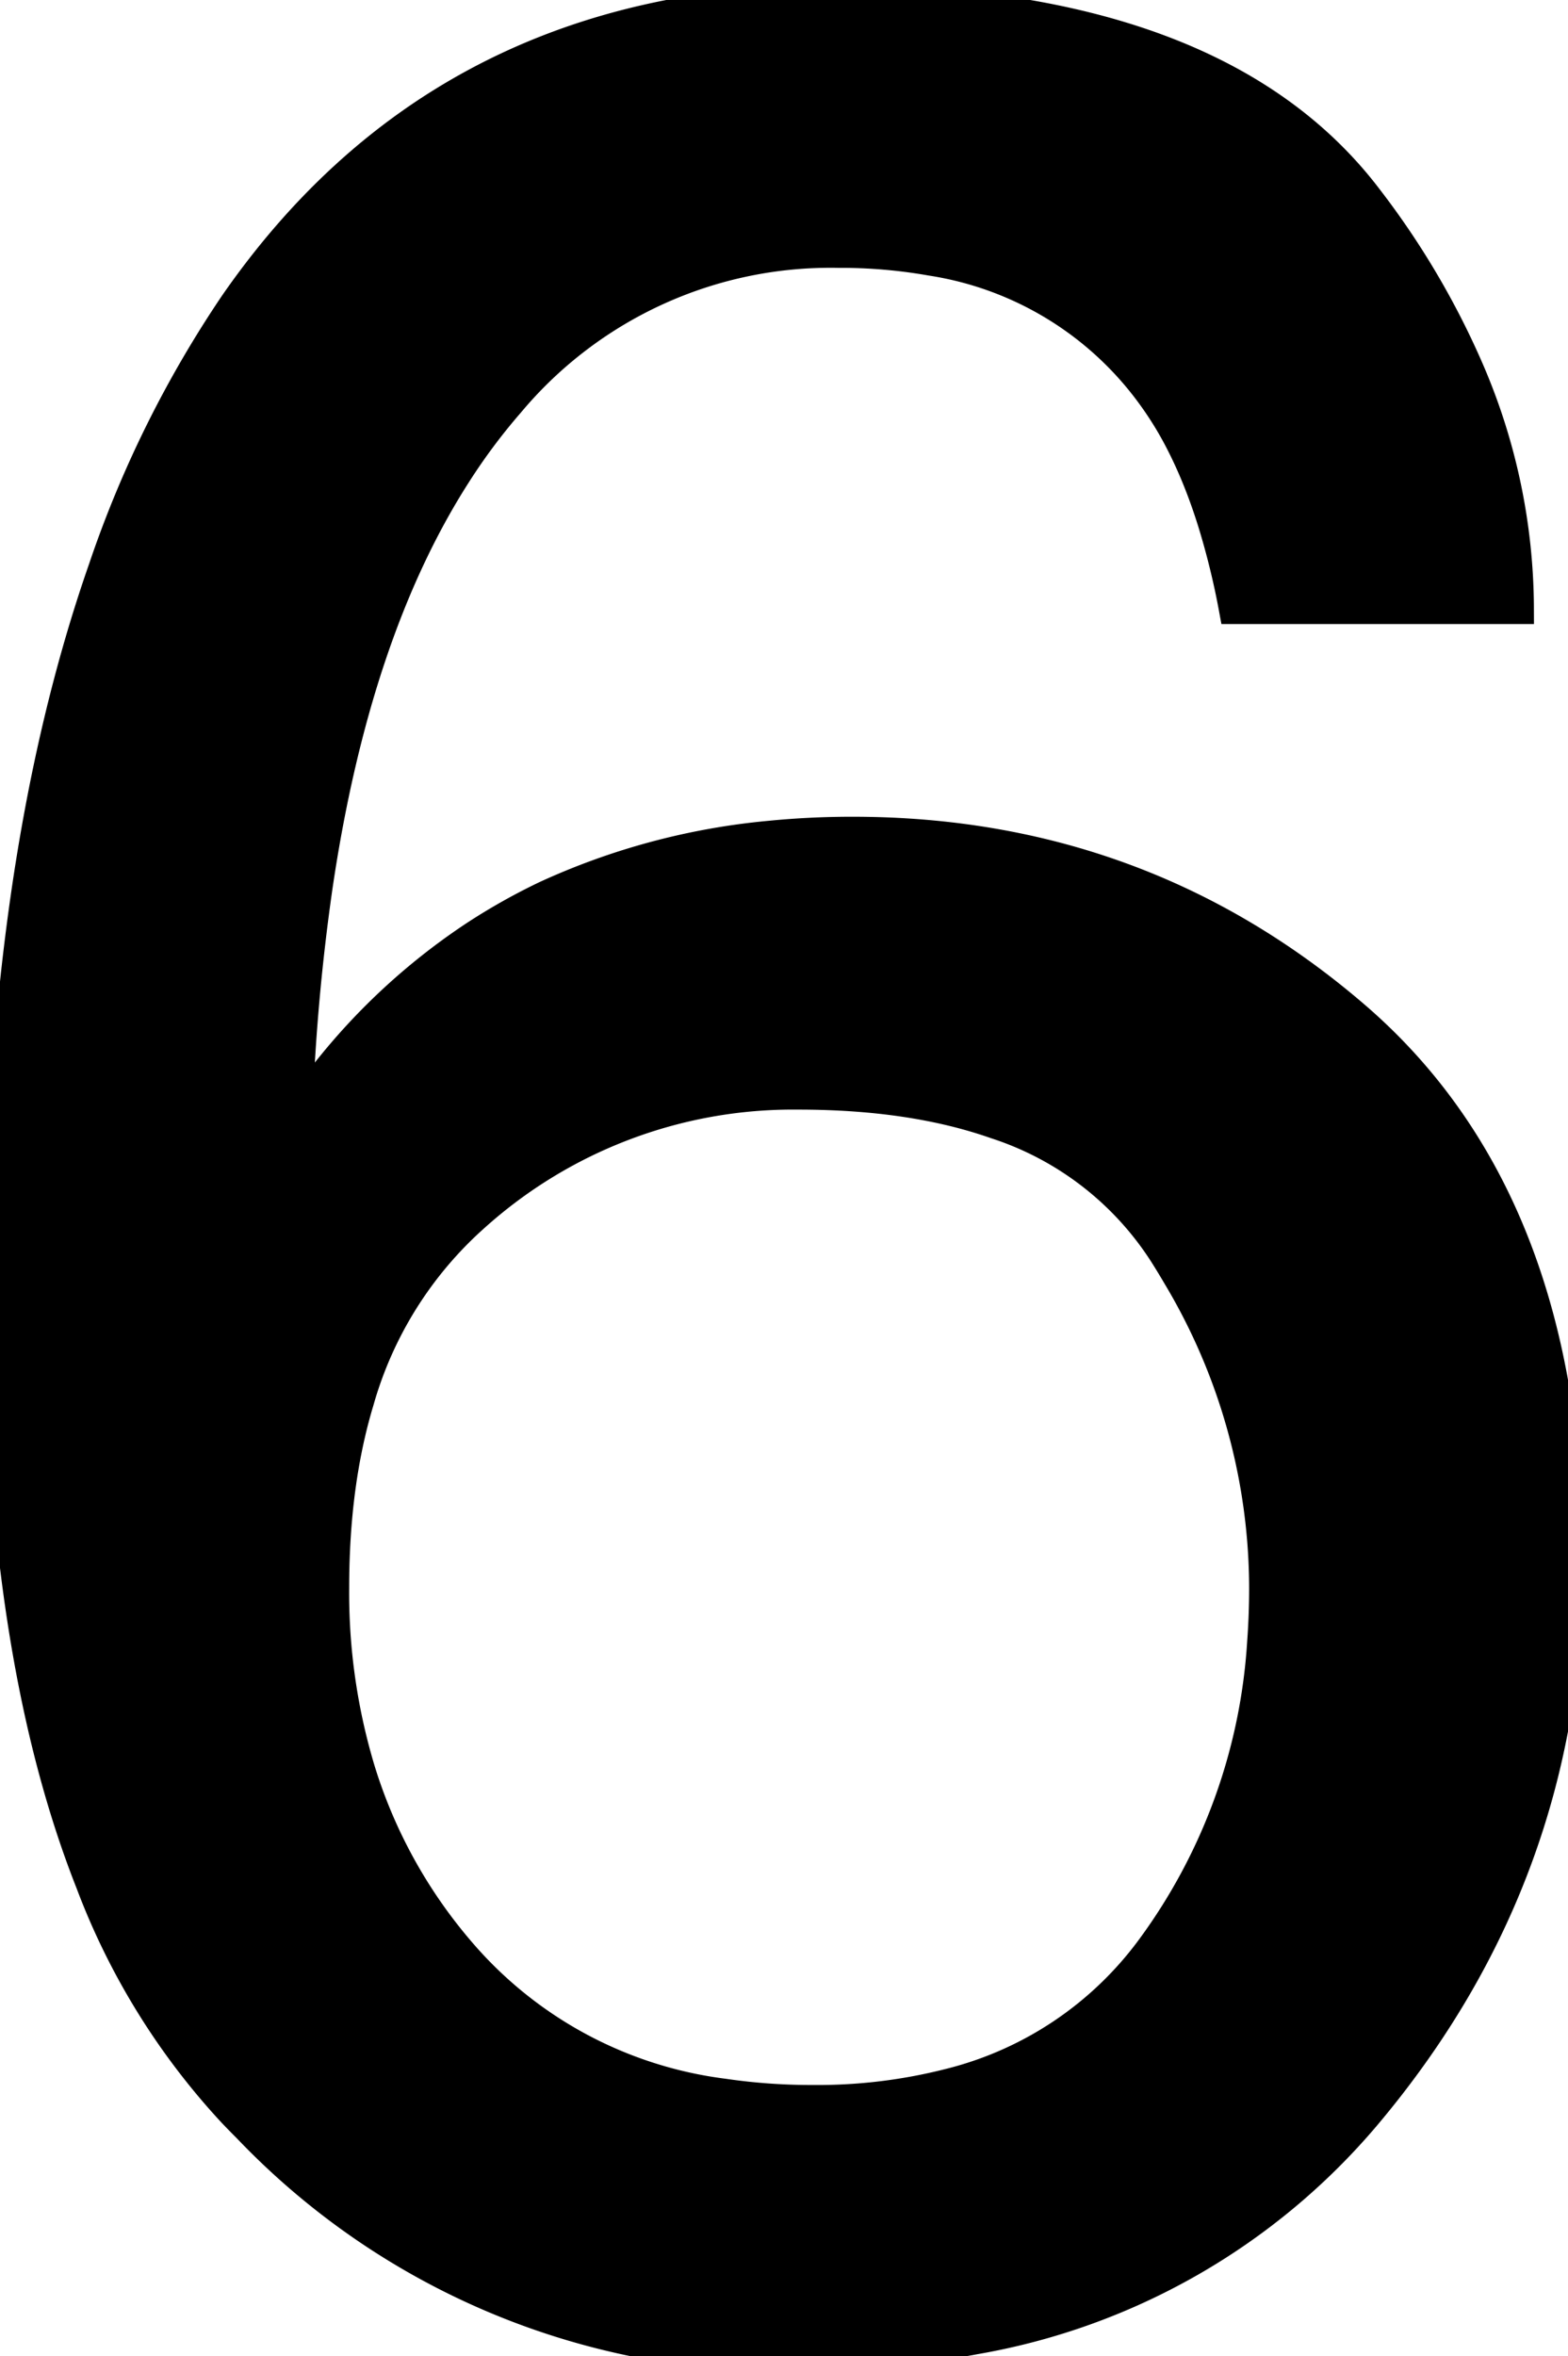<svg width="47.951" height="72.023" viewBox="0 0 47.951 72.023" xmlns="http://www.w3.org/2000/svg"><g id="svgGroup" stroke-linecap="round" fill-rule="evenodd" font-size="9pt" stroke="#000" stroke-width="0.25mm" fill="#000" style="stroke:#000;stroke-width:0.25mm;fill:#000"><path d="M 46.436 18.604 L 37.745 18.604 A 23.48 23.48 0 0 0 37.098 15.964 Q 36.692 14.661 36.159 13.605 A 10.72 10.72 0 0 0 35.254 12.11 A 10.274 10.274 0 0 0 28.477 7.957 A 15.92 15.92 0 0 0 25.635 7.716 A 12.809 12.809 0 0 0 15.576 12.299 A 18.414 18.414 0 0 0 13.916 14.527 Q 10.844 19.343 9.7 27.1 A 64.657 64.657 0 0 0 9.082 34.034 A 19.487 19.487 0 0 1 14.568 28.589 A 18.719 18.719 0 0 1 16.7 27.393 A 21.025 21.025 0 0 1 23.548 25.562 A 25.638 25.638 0 0 1 26.075 25.44 Q 34.864 25.44 41.407 31.055 Q 47.95 36.671 47.95 47.803 Q 47.95 57.325 41.748 64.674 A 20.128 20.128 0 0 1 29.797 71.504 A 30.076 30.076 0 0 1 24.073 72.022 A 22.556 22.556 0 0 1 7.581 65.038 A 29.506 29.506 0 0 1 7.129 64.576 A 21.367 21.367 0 0 1 2.785 57.56 Q 0.278 51.221 0.028 41.658 A 82.569 82.569 0 0 1 0 39.503 Q 0 26.466 3.174 17.384 A 33.687 33.687 0 0 1 7.199 9.276 Q 13.345 0.435 24.39 0.021 A 29.295 29.295 0 0 1 25.489 0.001 Q 37.207 0.001 41.822 6.08 A 24.677 24.677 0 0 1 44.894 11.274 A 18.472 18.472 0 0 1 46.436 18.604 Z M 24.854 64.21 A 16.312 16.312 0 0 0 29.028 63.708 A 10.947 10.947 0 0 0 35.23 59.547 A 17.62 17.62 0 0 0 38.612 50.192 A 22.245 22.245 0 0 0 38.672 48.536 A 18.642 18.642 0 0 0 36.014 38.992 A 22.52 22.52 0 0 0 35.596 38.306 A 9.644 9.644 0 0 0 30.452 34.345 Q 27.897 33.448 24.414 33.448 A 14.578 14.578 0 0 0 14.478 37.208 A 11.876 11.876 0 0 0 10.966 42.828 Q 10.206 45.343 10.206 48.536 A 18.779 18.779 0 0 0 11.003 54.118 A 15.505 15.505 0 0 0 14.087 59.693 A 12.702 12.702 0 0 0 22.132 64.016 A 18.429 18.429 0 0 0 24.854 64.21 Z" vector-effect="non-scaling-stroke"/></g></svg>